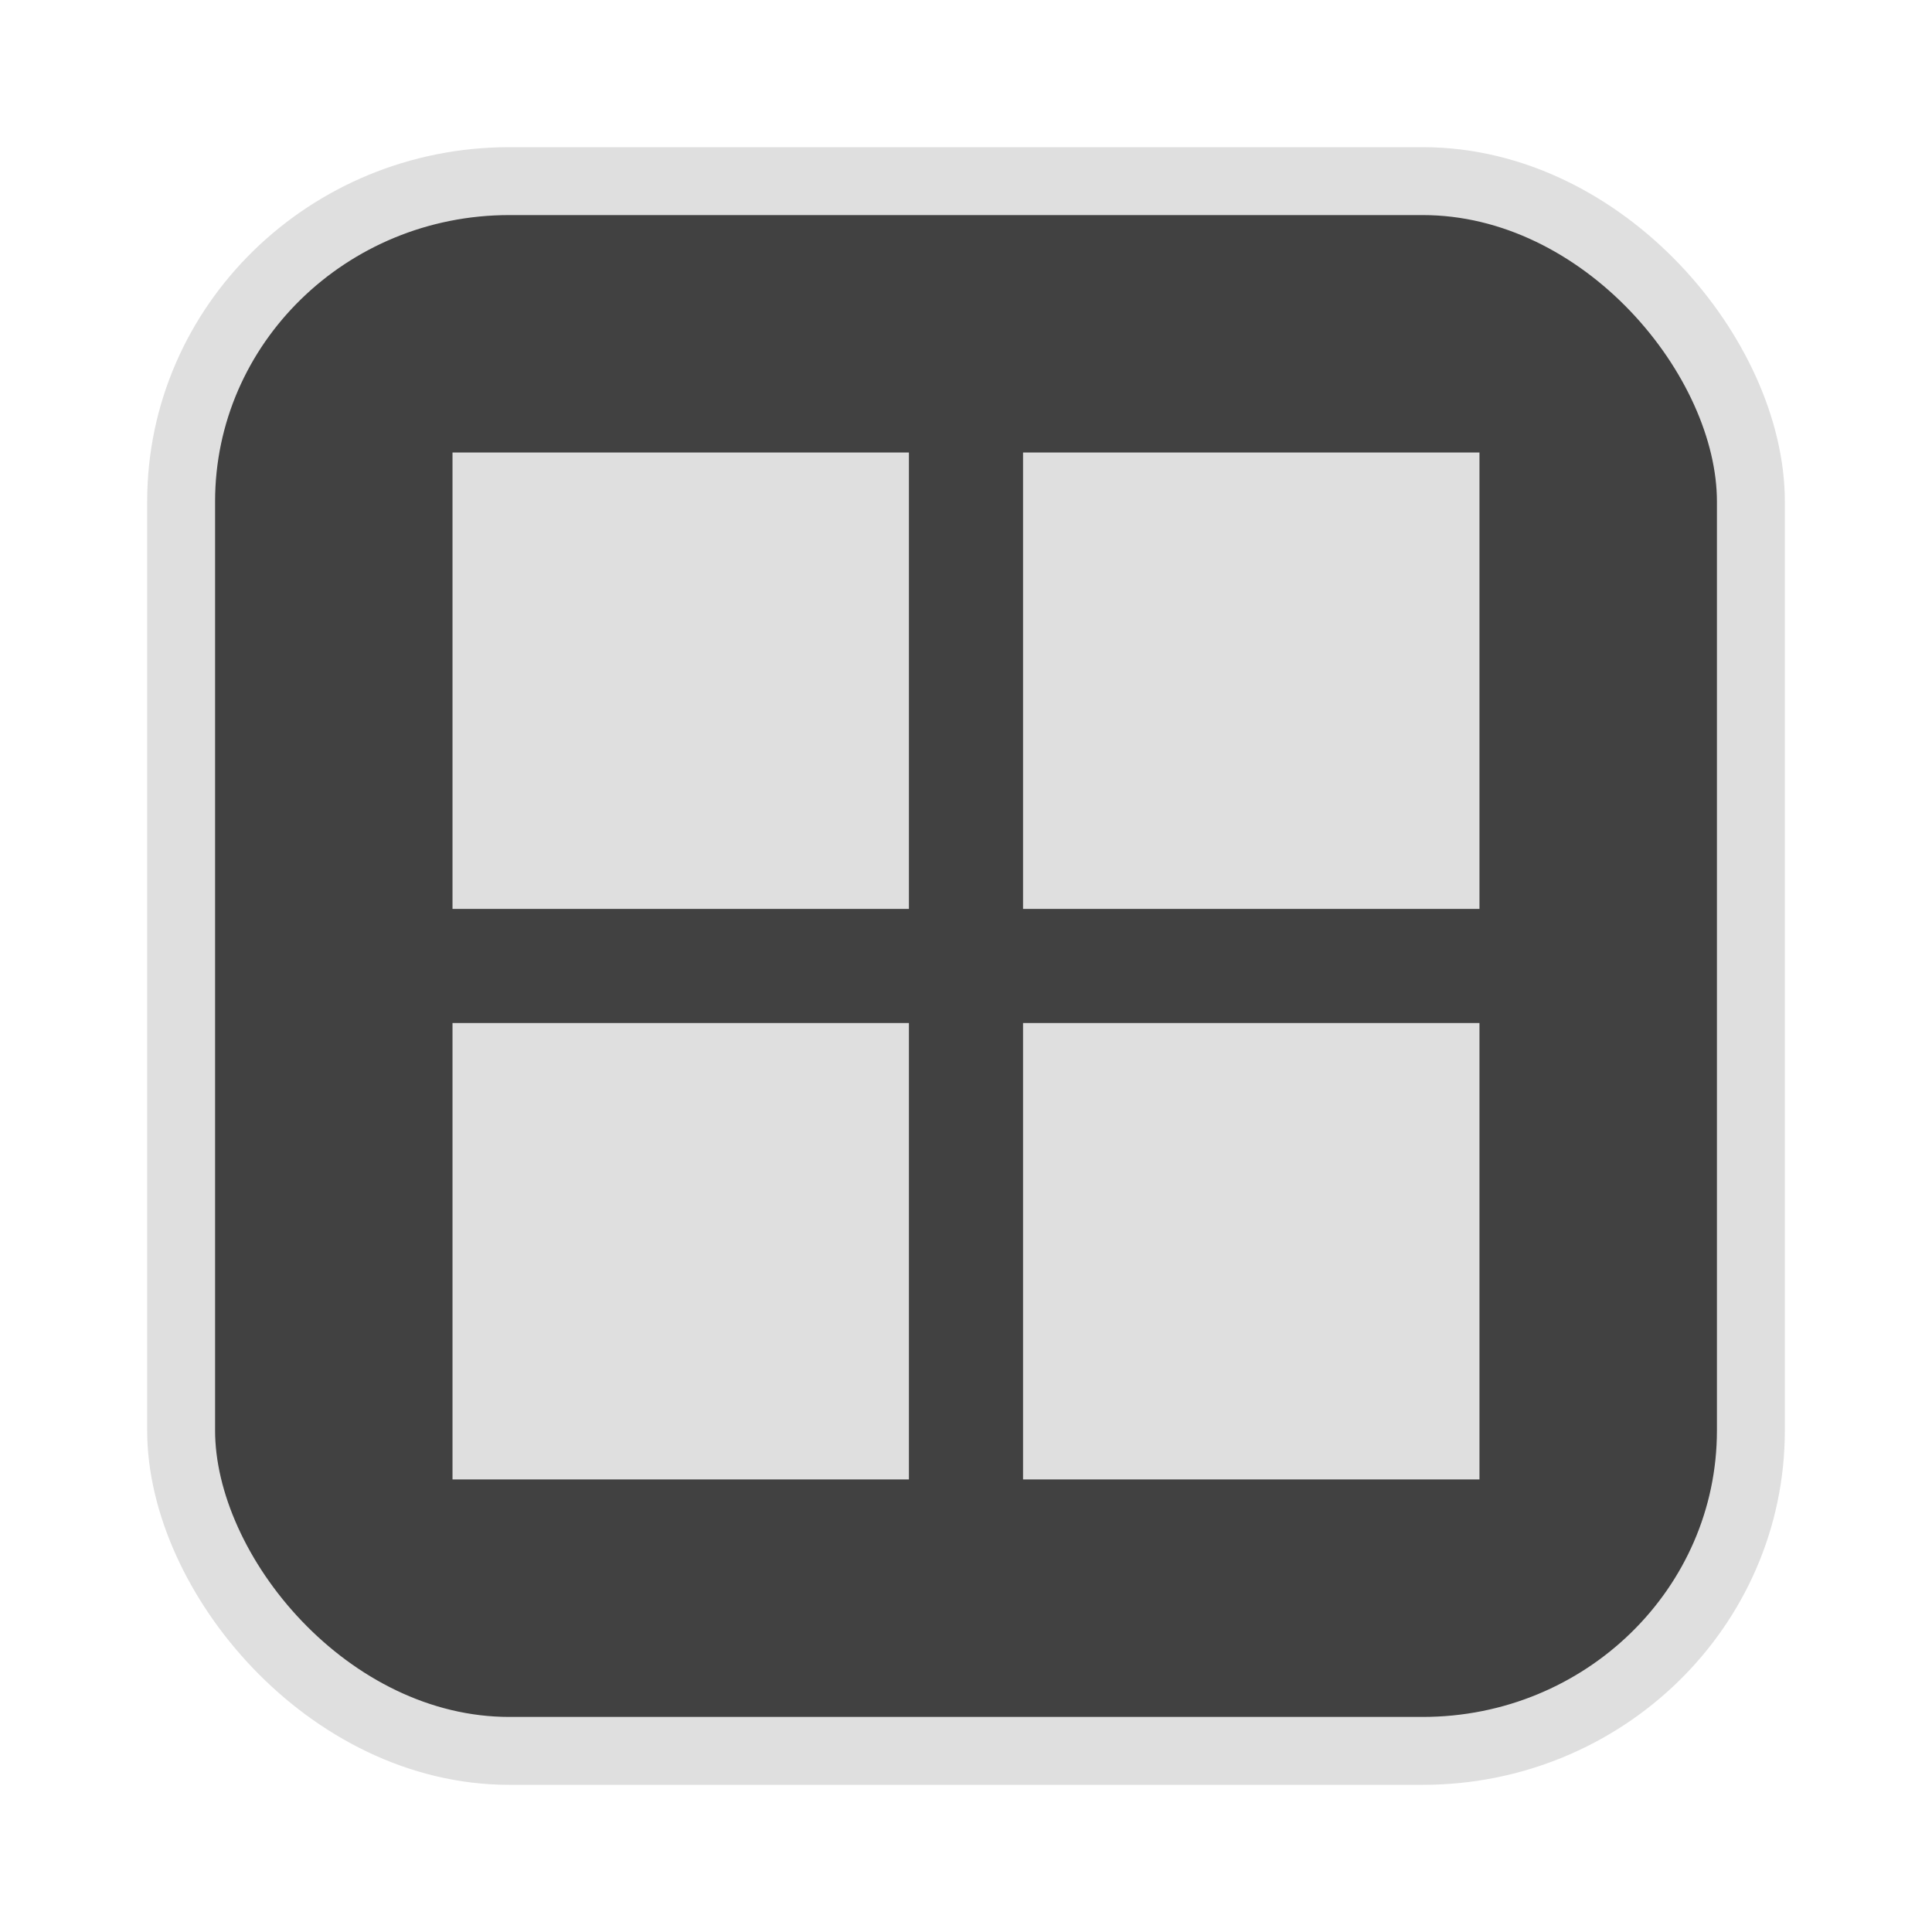 <?xml version="1.0" encoding="UTF-8" standalone="no"?>
<svg
   width="64"
   height="64"
   version="1.1"
   id="svg73"
   sodipodi:docname="audacious.svg"
   inkscape:version="1.4.2 (ebf0e940d0, 2025-05-08)"
   xmlns:inkscape="http://www.inkscape.org/namespaces/inkscape"
   xmlns:sodipodi="http://sodipodi.sourceforge.net/DTD/sodipodi-0.dtd"
   xmlns="http://www.w3.org/2000/svg"
   xmlns:svg="http://www.w3.org/2000/svg"
   xmlns:rdf="http://www.w3.org/1999/02/22-rdf-syntax-ns#"
   xmlns:cc="http://creativecommons.org/ns#"
   xmlns:dc="http://purl.org/dc/elements/1.1/">
  <sodipodi:namedview
     pagecolor="#f5f7fa"
     bordercolor="#666666"
     borderopacity="1"
     objecttolerance="10"
     gridtolerance="10"
     guidetolerance="10"
     inkscape:pageopacity="0"
     inkscape:pageshadow="2"
     inkscape:window-width="1377"
     inkscape:window-height="886"
     id="namedview75"
     showgrid="false"
     inkscape:zoom="6.2890624"
     inkscape:cx="47.622361"
     inkscape:cy="45.396274"
     inkscape:window-x="20"
     inkscape:window-y="75"
     inkscape:window-maximized="0"
     inkscape:current-layer="g877"
     inkscape:document-rotation="0"
     inkscape:pagecheckerboard="0"
     inkscape:showpageshadow="2"
     inkscape:deskcolor="#d1d1d1" />
  <defs
     id="defs29" />
  <circle
     cx="32.516"
     cy="31.878"
     r="0"
     fill="url(#b)"
     stroke-width="1.571"
     id="circle41"
     style="fill:url(#b)" />
  <g
     aria-label="GZ"
     transform="matrix(1.221,0,0,0.819,0.496,-0.166)"
     id="text93"
     style="font-weight:bold;font-size:11.526px;line-height:1.25;font-family:sans-serif;-inkscape-font-specification:'sans-serif Bold';fill:#f2f2f2;stroke-width:0.288" />
  <g
     id="g877"
     transform="matrix(1.1,0,0,1.1,-3.185,-3.207)">
    <rect
       x="8.35"
       y="8.37"
       width="47.273"
       height="47.273"
       rx="9.883"
       ry="9.649"
       fill="url(#linearGradient862)"
       stroke-width="3.054"
       id="rect35-7-3"
       style="fill:#414141;fill-opacity:1;stroke:#dfdfdf;stroke-width:2.045;stroke-dasharray:none;stroke-opacity:1" />
    <g
       id="g3"
       transform="matrix(0.945,0,0,0.945,1.531,1.585)"
       style="fill:#dfdfdf;fill-opacity:1;stroke:none;stroke-width:0.505;stroke-dasharray:none;stroke-opacity:0.6">
      <rect
         style="fill:#dfdfdf;fill-opacity:1;stroke:none;stroke-width:0.505;stroke-dasharray:none;stroke-opacity:0.6"
         id="rect3"
         width="14.545"
         height="14.545"
         x="15.864"
         y="34.009" />
      <rect
         style="fill:#dfdfdf;fill-opacity:1;stroke:none;stroke-width:0.505;stroke-dasharray:none;stroke-opacity:0.6"
         id="rect3-5"
         width="14.545"
         height="14.545"
         x="15.864"
         y="15.828" />
      <rect
         style="fill:#dfdfdf;fill-opacity:1;stroke:none;stroke-width:0.505;stroke-dasharray:none;stroke-opacity:0.6"
         id="rect3-2"
         width="14.545"
         height="14.545"
         x="34.046"
         y="34.009" />
      <rect
         style="fill:#dfdfdf;fill-opacity:1;stroke:none;stroke-width:0.505;stroke-dasharray:none;stroke-opacity:0.6"
         id="rect3-2-1"
         width="14.545"
         height="14.545"
         x="34.046"
         y="15.828" />
    </g>
  </g>
</svg>
